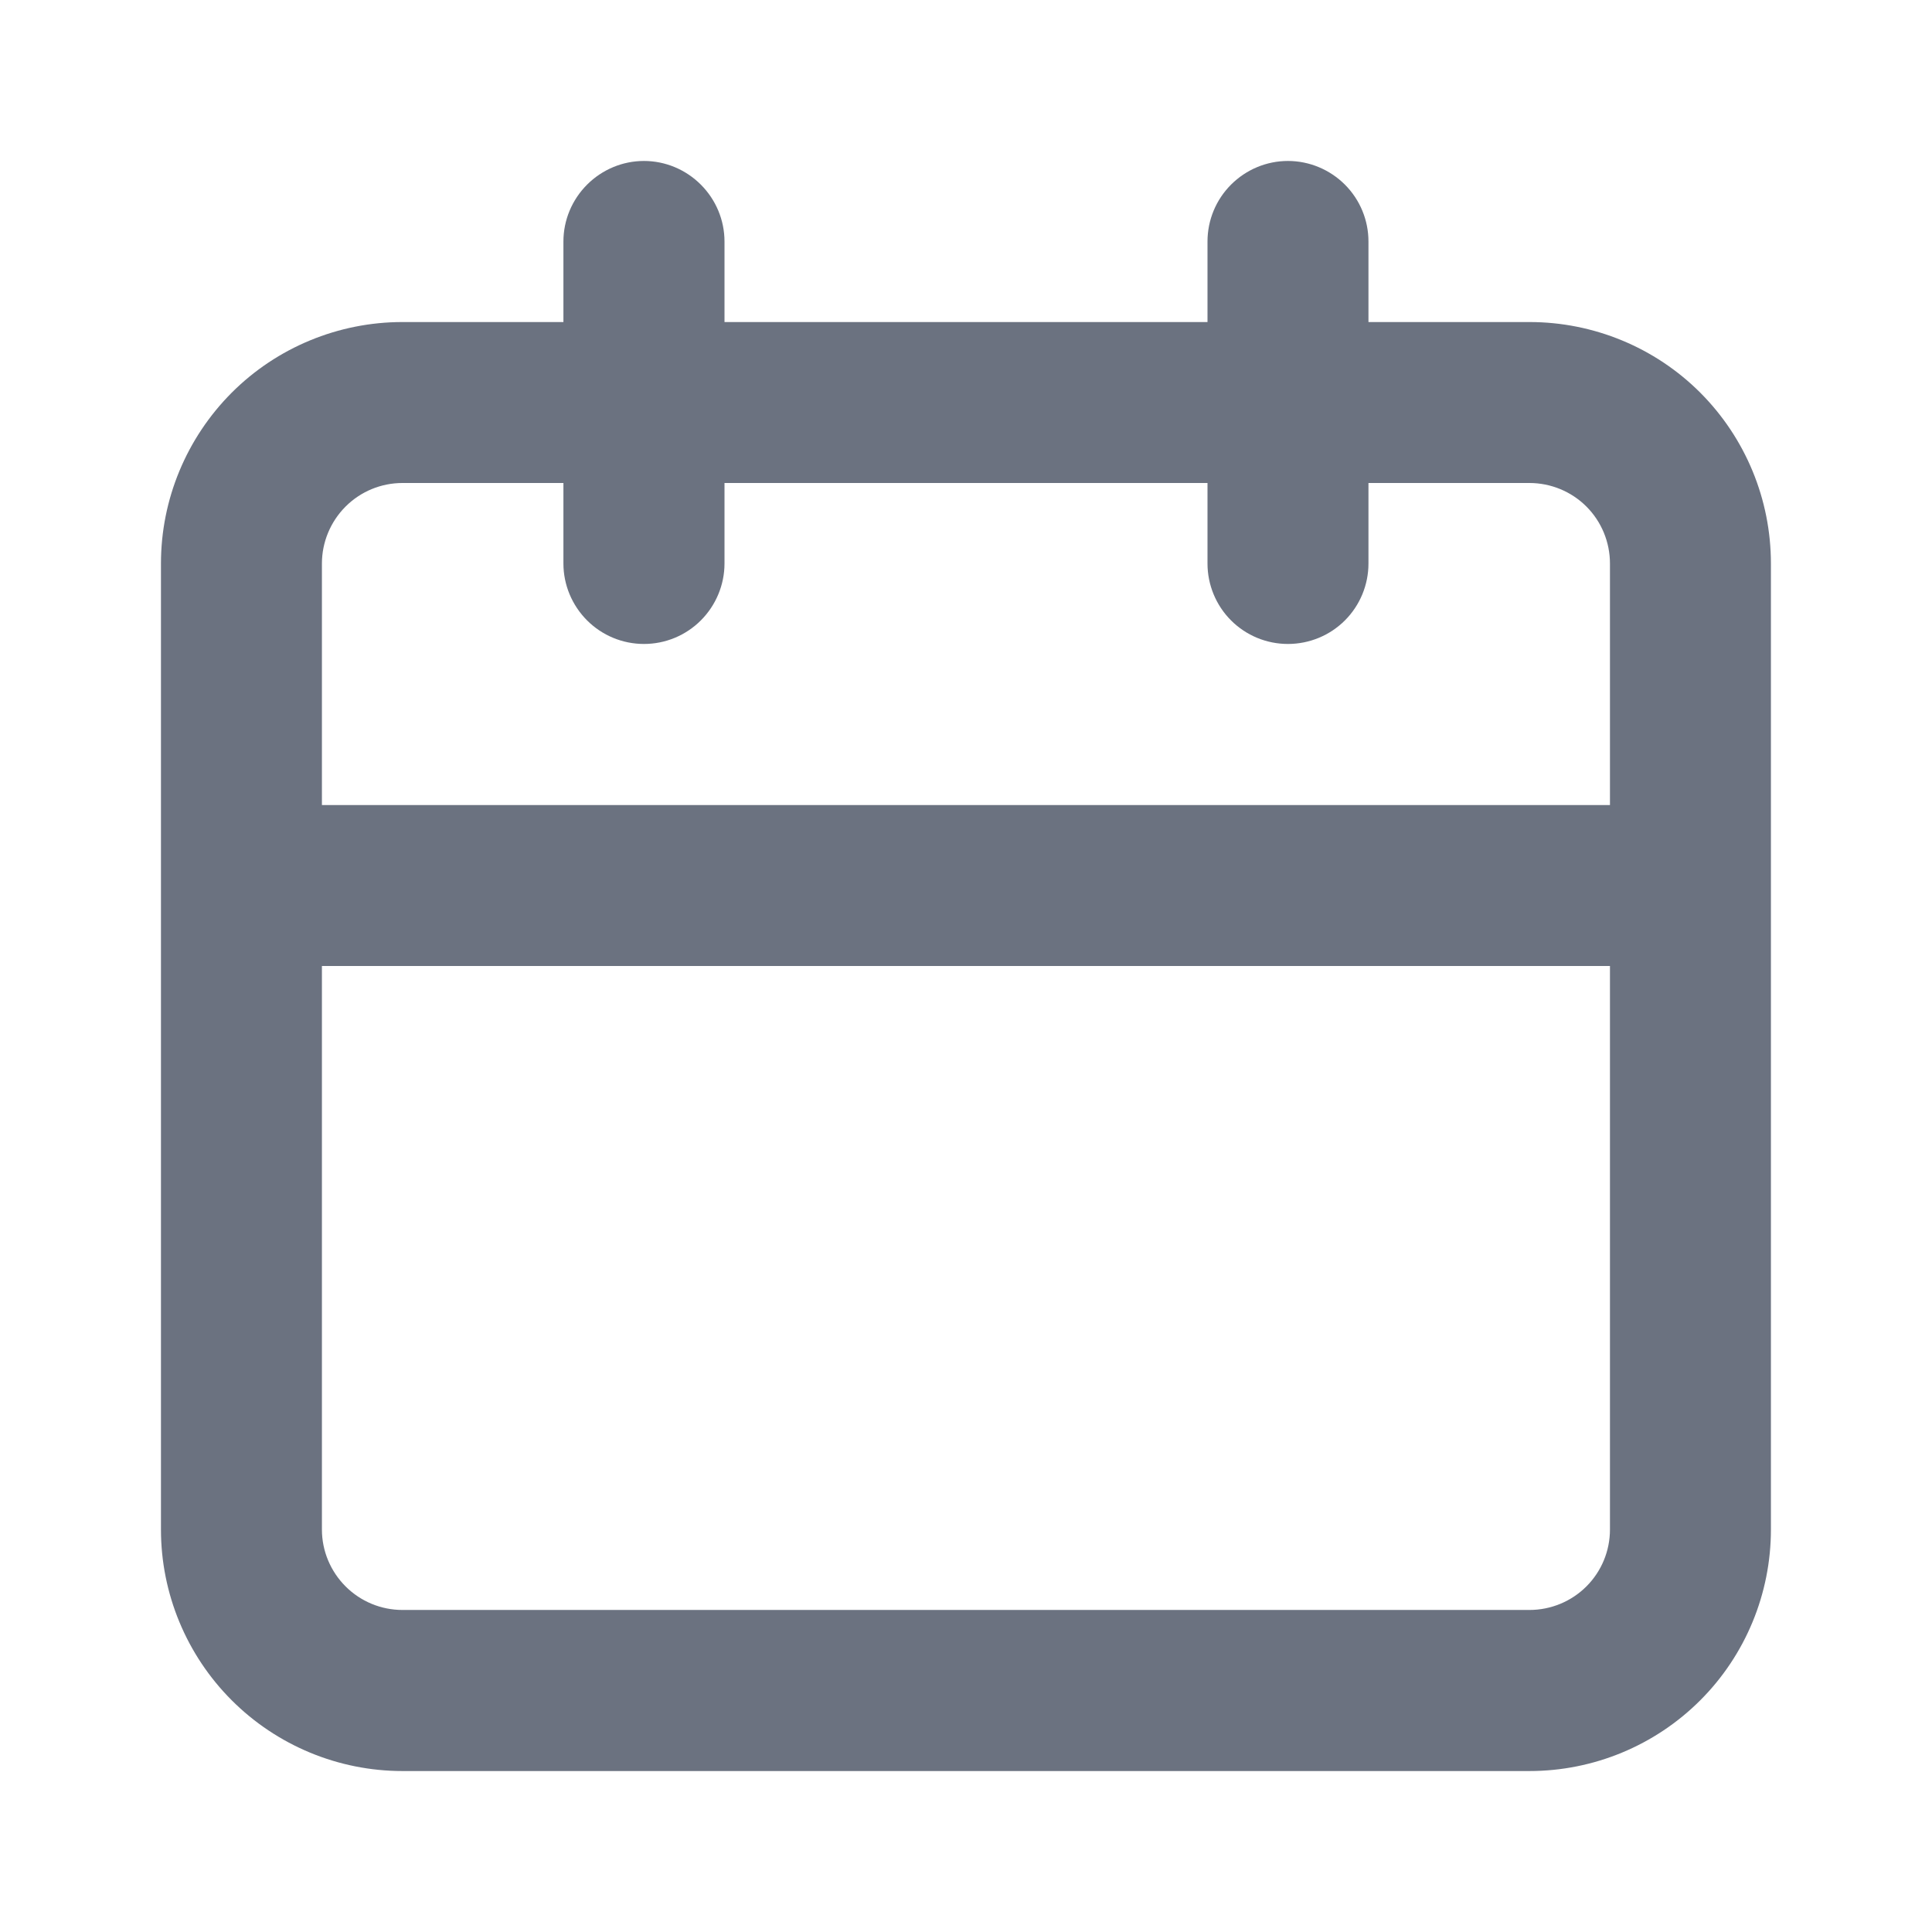 <svg width="16" height="16" viewBox="0 0 16 16" fill="none" xmlns="http://www.w3.org/2000/svg">
<path d="M12.666 2.667H11.333V2C11.333 1.823 11.263 1.654 11.138 1.529C11.013 1.404 10.843 1.333 10.666 1.333C10.489 1.333 10.32 1.404 10.195 1.529C10.07 1.654 10 1.823 10 2V2.667H6V2C6 1.823 5.929 1.654 5.804 1.529C5.679 1.404 5.51 1.333 5.333 1.333C5.156 1.333 4.987 1.404 4.862 1.529C4.737 1.654 4.666 1.823 4.666 2V2.667H3.333C2.803 2.667 2.294 2.877 1.919 3.252C1.544 3.628 1.333 4.136 1.333 4.667V12.667C1.333 13.197 1.544 13.706 1.919 14.081C2.294 14.456 2.803 14.667 3.333 14.667H12.666C13.197 14.667 13.706 14.456 14.081 14.081C14.456 13.706 14.666 13.197 14.666 12.667V4.667C14.666 4.136 14.456 3.628 14.081 3.252C13.706 2.877 13.197 2.667 12.666 2.667ZM13.333 12.667C13.333 12.844 13.263 13.013 13.138 13.138C13.013 13.263 12.843 13.333 12.666 13.333H3.333C3.156 13.333 2.987 13.263 2.862 13.138C2.737 13.013 2.666 12.844 2.666 12.667V8H13.333V12.667ZM13.333 6.667H2.666V4.667C2.666 4.49 2.737 4.32 2.862 4.195C2.987 4.07 3.156 4 3.333 4H4.666V4.667C4.666 4.843 4.737 5.013 4.862 5.138C4.987 5.263 5.156 5.333 5.333 5.333C5.51 5.333 5.679 5.263 5.804 5.138C5.929 5.013 6 4.843 6 4.667V4H10V4.667C10 4.843 10.07 5.013 10.195 5.138C10.32 5.263 10.489 5.333 10.666 5.333C10.843 5.333 11.013 5.263 11.138 5.138C11.263 5.013 11.333 4.843 11.333 4.667V4H12.666C12.843 4 13.013 4.07 13.138 4.195C13.263 4.32 13.333 4.49 13.333 4.667V6.667Z" fill="#6B7280"/>
</svg>
